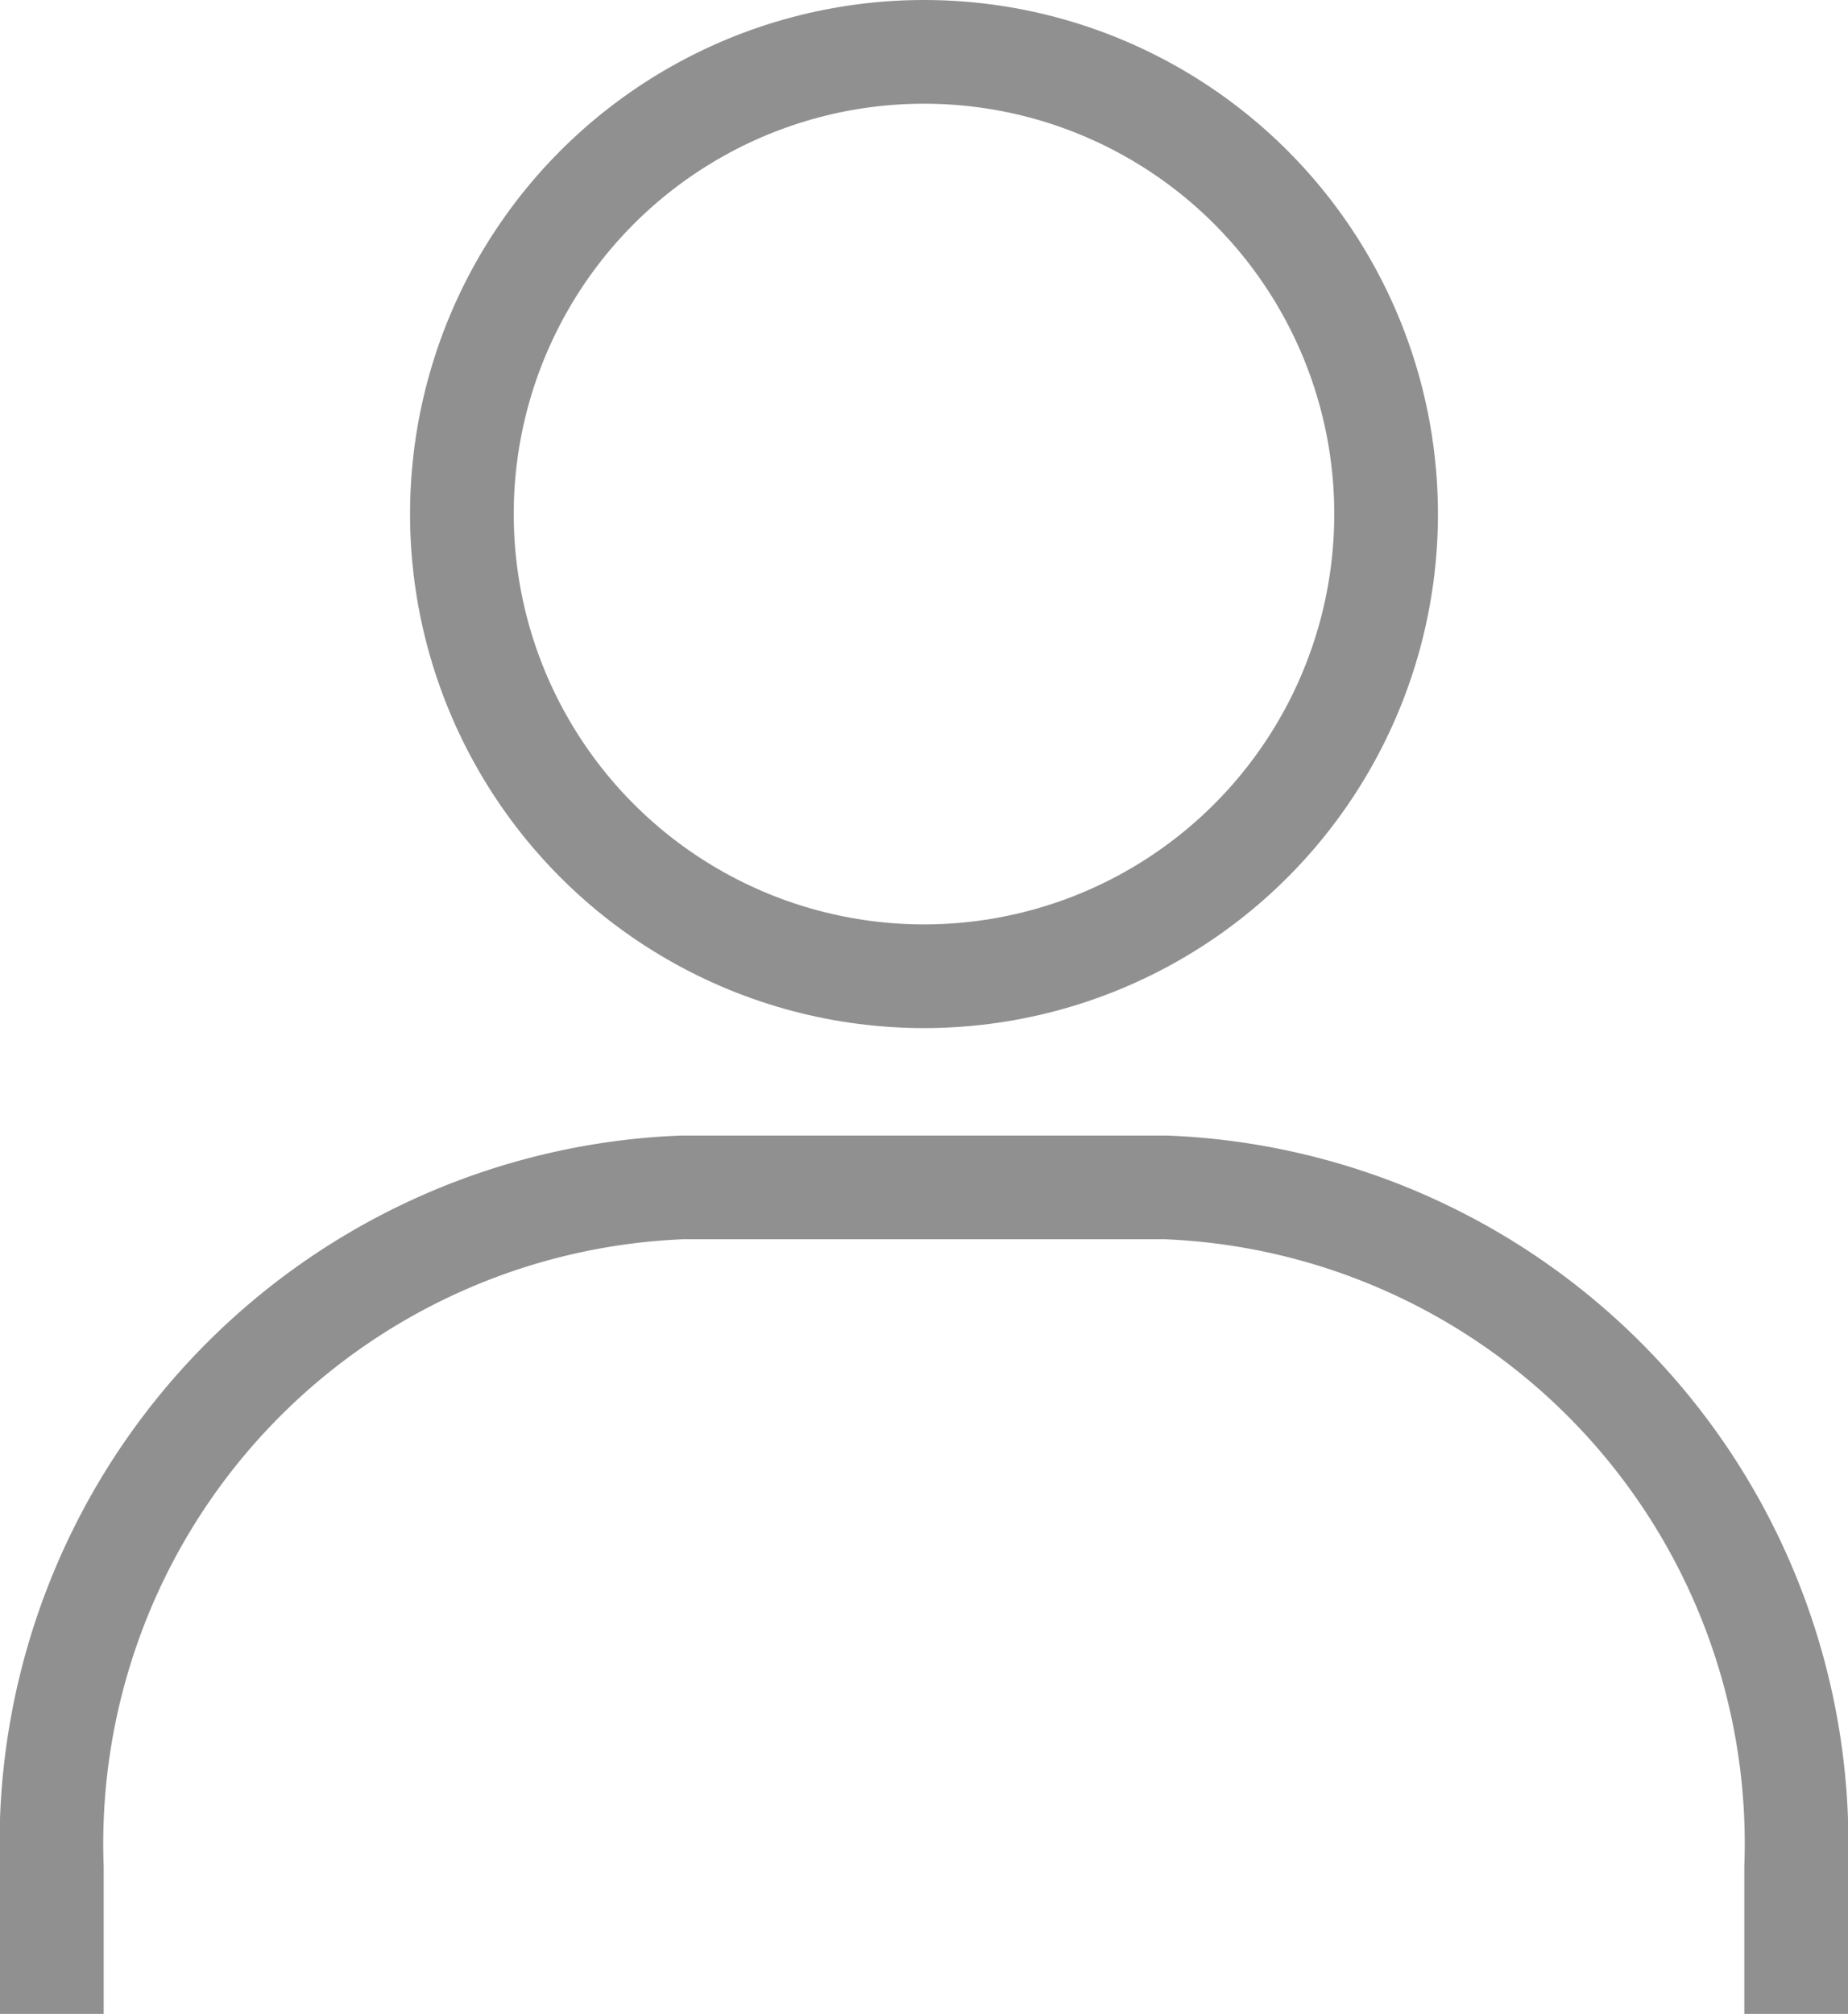 <svg xmlns="http://www.w3.org/2000/svg" width="17.824" height="19.42" viewBox="0 0 17.824 19.42">
  <g id="Group_8667" data-name="Group 8667" transform="translate(-56.414 -394.651)">
    <g id="Group_8608" data-name="Group 8608" transform="translate(56.914 395.151)">
      <g id="Group_8606" data-name="Group 8606" transform="translate(0 0)">
        <path id="Path_13040" data-name="Path 13040" d="M395.432,2576.311v-1.41a6.334,6.334,0,0,0-6.081-6.56H384.69a6.334,6.334,0,0,0-6.082,6.56v1.41" transform="translate(-378.608 -2557.391)" fill="none" stroke="#909090" stroke-miterlimit="10" stroke-width="1"/>
        <ellipse id="Ellipse_136" data-name="Ellipse 136" cx="4.457" cy="4.457" rx="4.457" ry="4.457" transform="translate(3.955 0)" fill="none" stroke="#909090" stroke-miterlimit="10" stroke-width="1"/>
      </g>
    </g>
  </g>
</svg>
